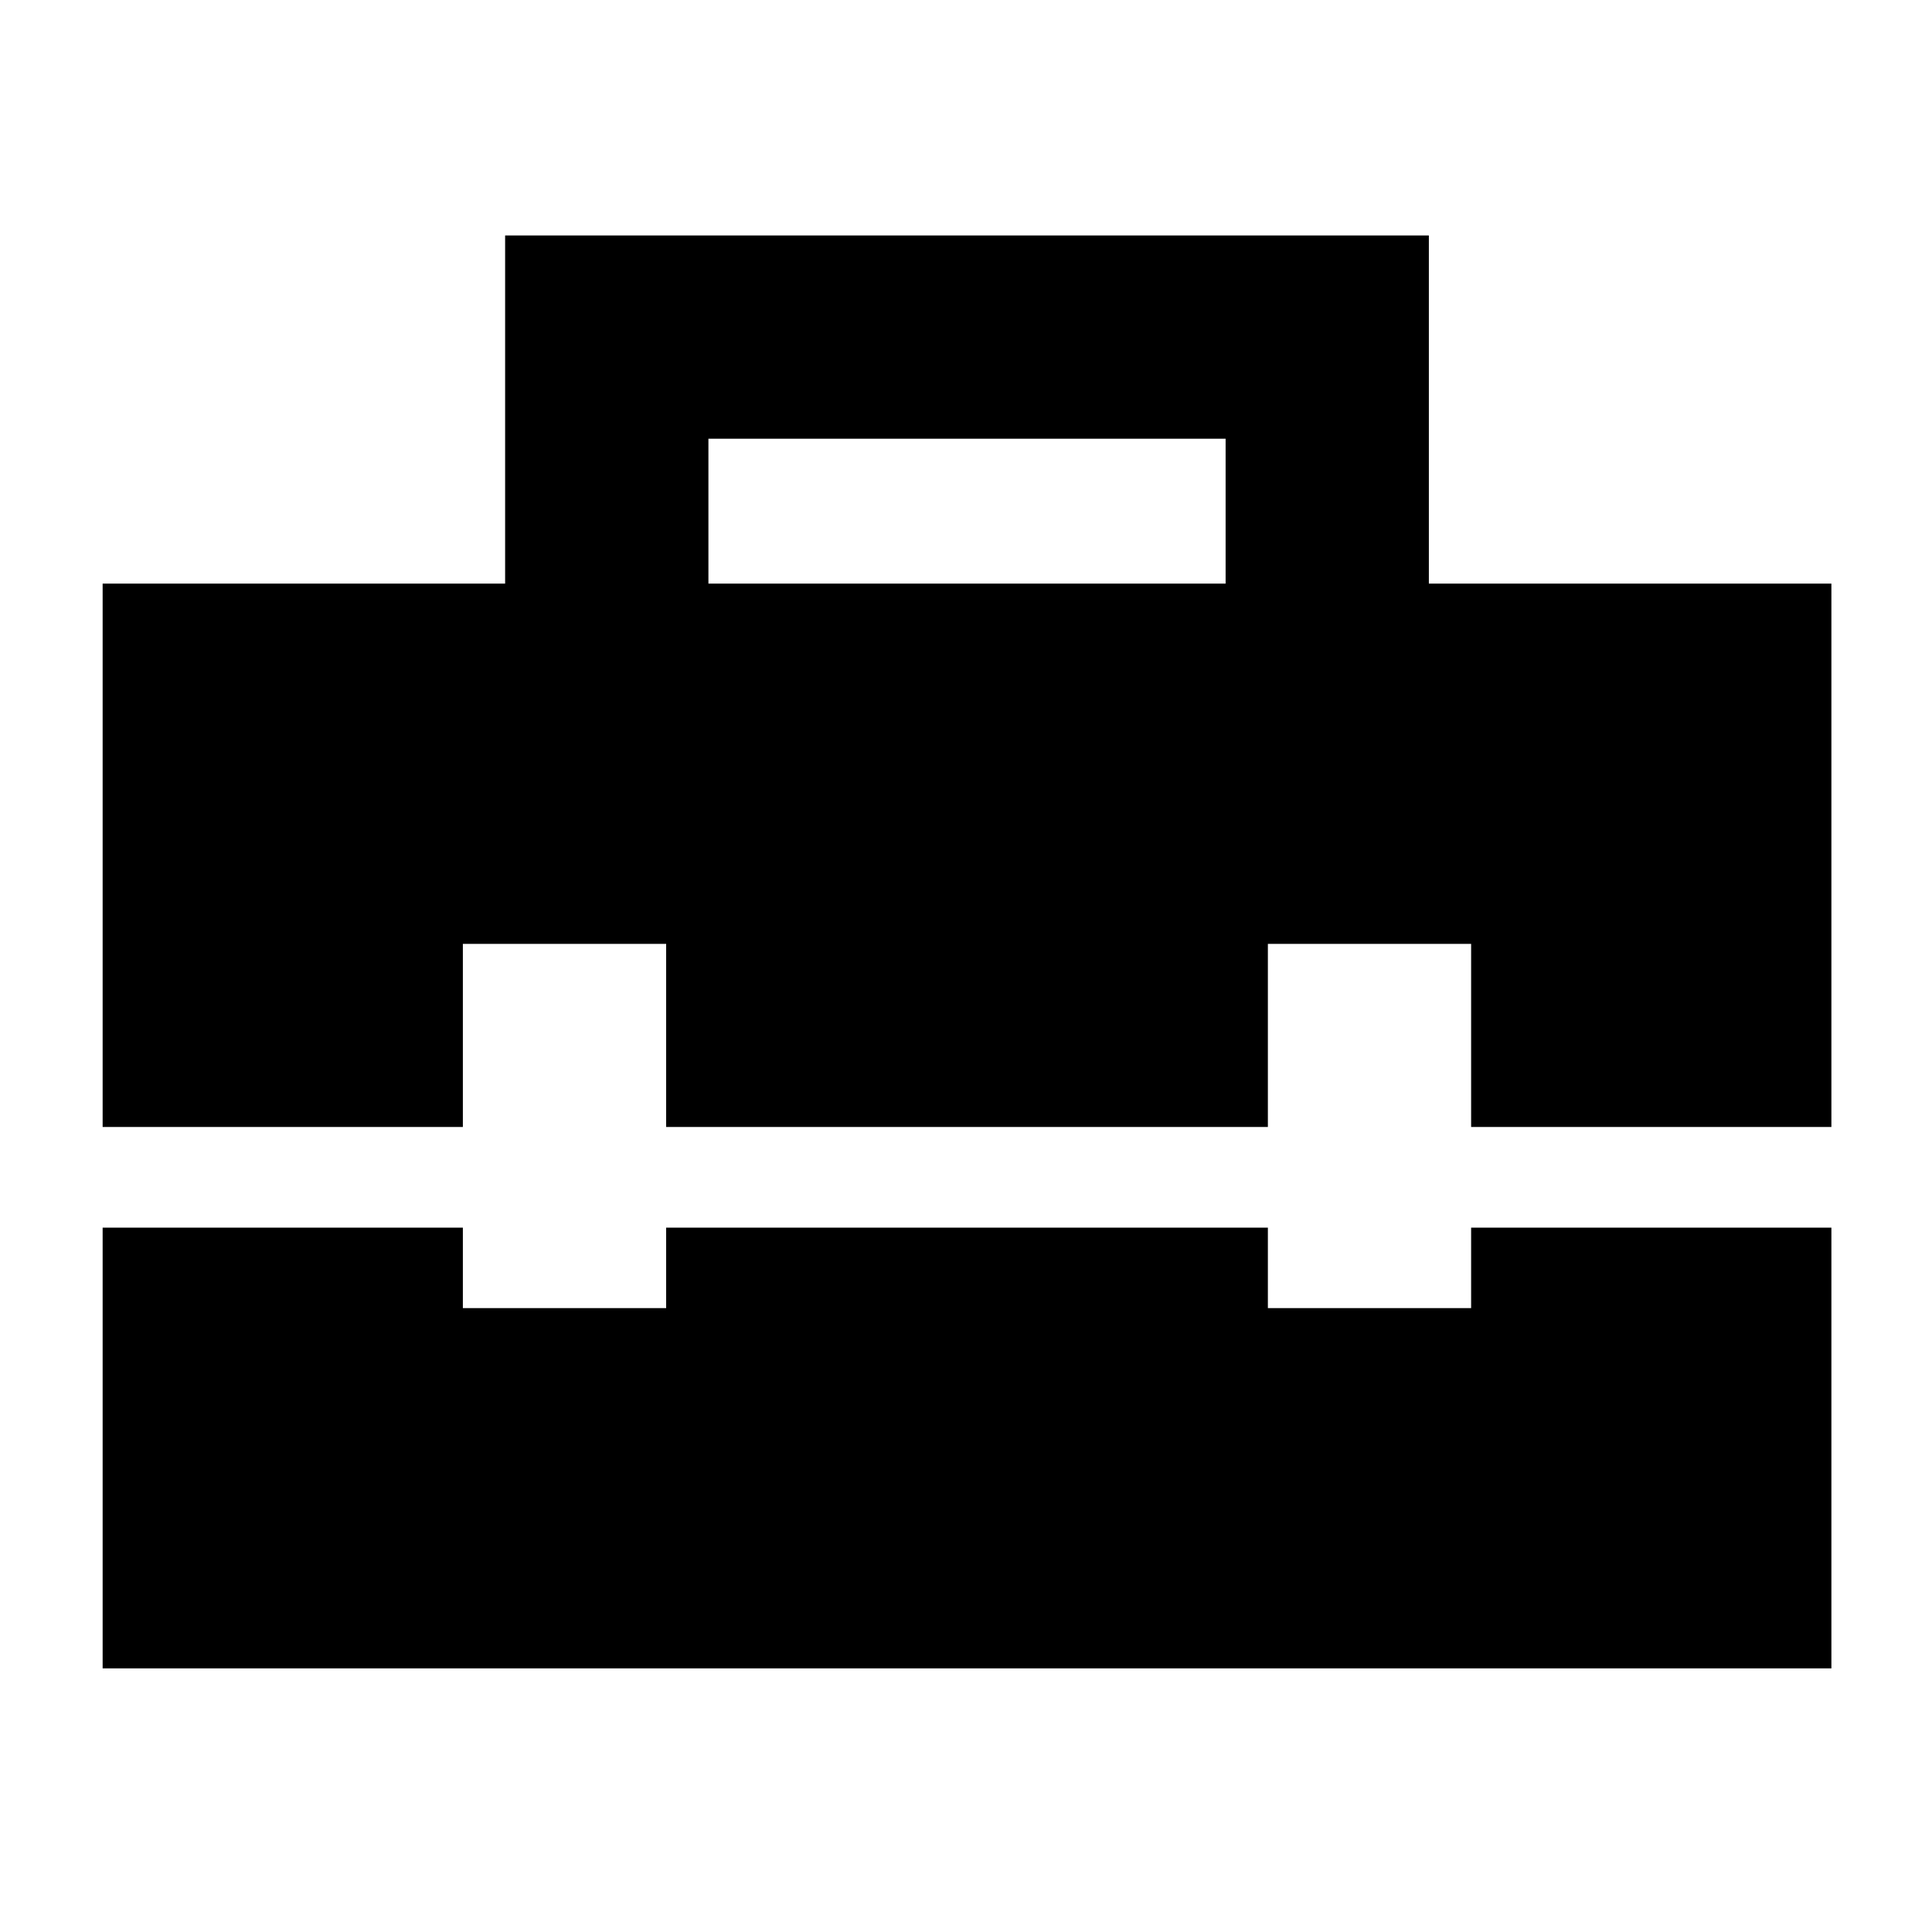 <svg xmlns="http://www.w3.org/2000/svg" height="40" width="40"><path d="M2.125 23.333V12.083H10.458V4.875H29.583V12.083H37.917V23.333H30.458V19.542H26.25V23.333H13.792V19.542H9.583V23.333ZM14.667 12.083H25.375V9.083H14.667ZM2.125 34.542V25.417H9.583V27.083H13.792V25.417H26.25V27.083H30.458V25.417H37.917V34.542Z"/></svg>